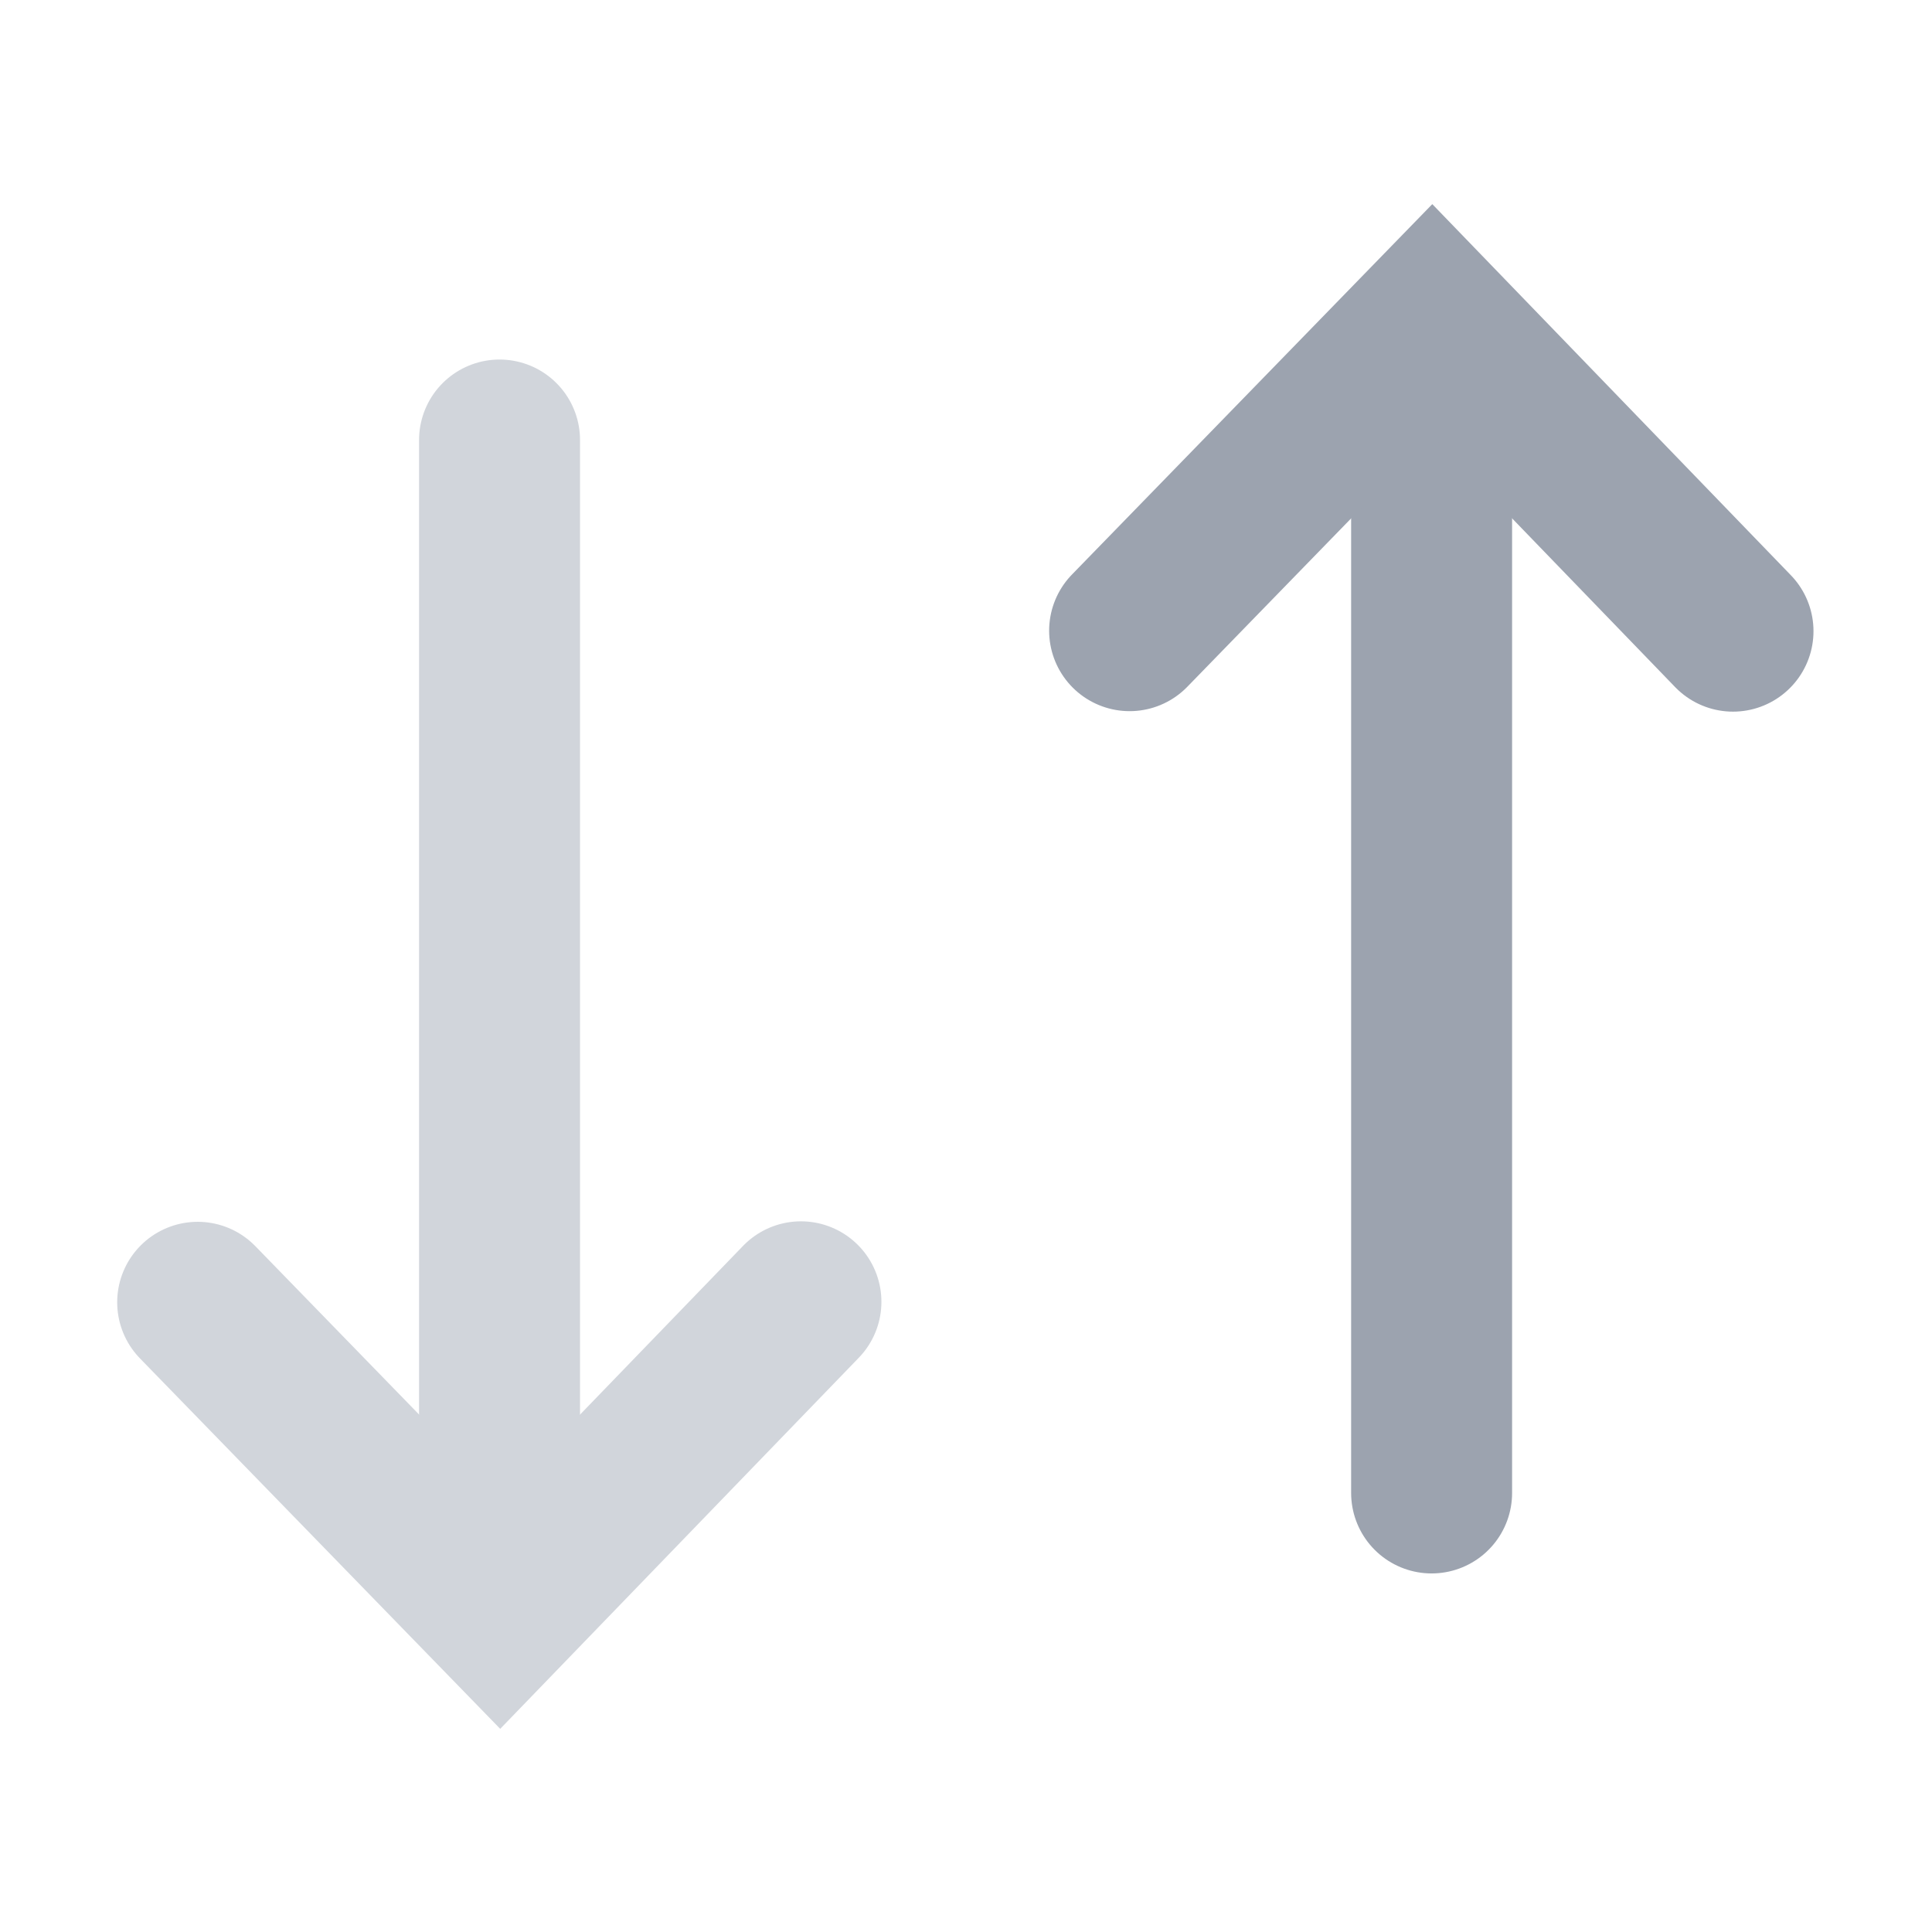<svg width="16" height="16" viewBox="0 0 16 16" fill="none" xmlns="http://www.w3.org/2000/svg">
<g clip-path="url(#clip0_78717_29144)">
<path d="M11.856 12.364L11.856 3.792" stroke="#9CA3AF" stroke-width="1.333" stroke-linecap="round" stroke-linejoin="round"/>
<path d="M4.137 3.644L4.137 12.215" stroke="#D1D5DB" stroke-width="1.333" stroke-linecap="round" stroke-linejoin="round"/>
<path d="M14.352 5.227L11.86 2.648L9.355 5.223" stroke="#9CA3AF" stroke-width="1.333" stroke-linecap="round"/>
<path d="M6.633 10.781L4.141 13.36L1.637 10.785" stroke="#D1D5DB" stroke-width="1.333" stroke-linecap="round"/>
</g>
<defs>
<clipPath id="clip0_78717_29144">
<rect width="16" height="16" fill="white" transform="matrix(-4.50541e-08 1 1 4.24087e-08 0 0)"/>
</clipPath>
</defs>
</svg>
